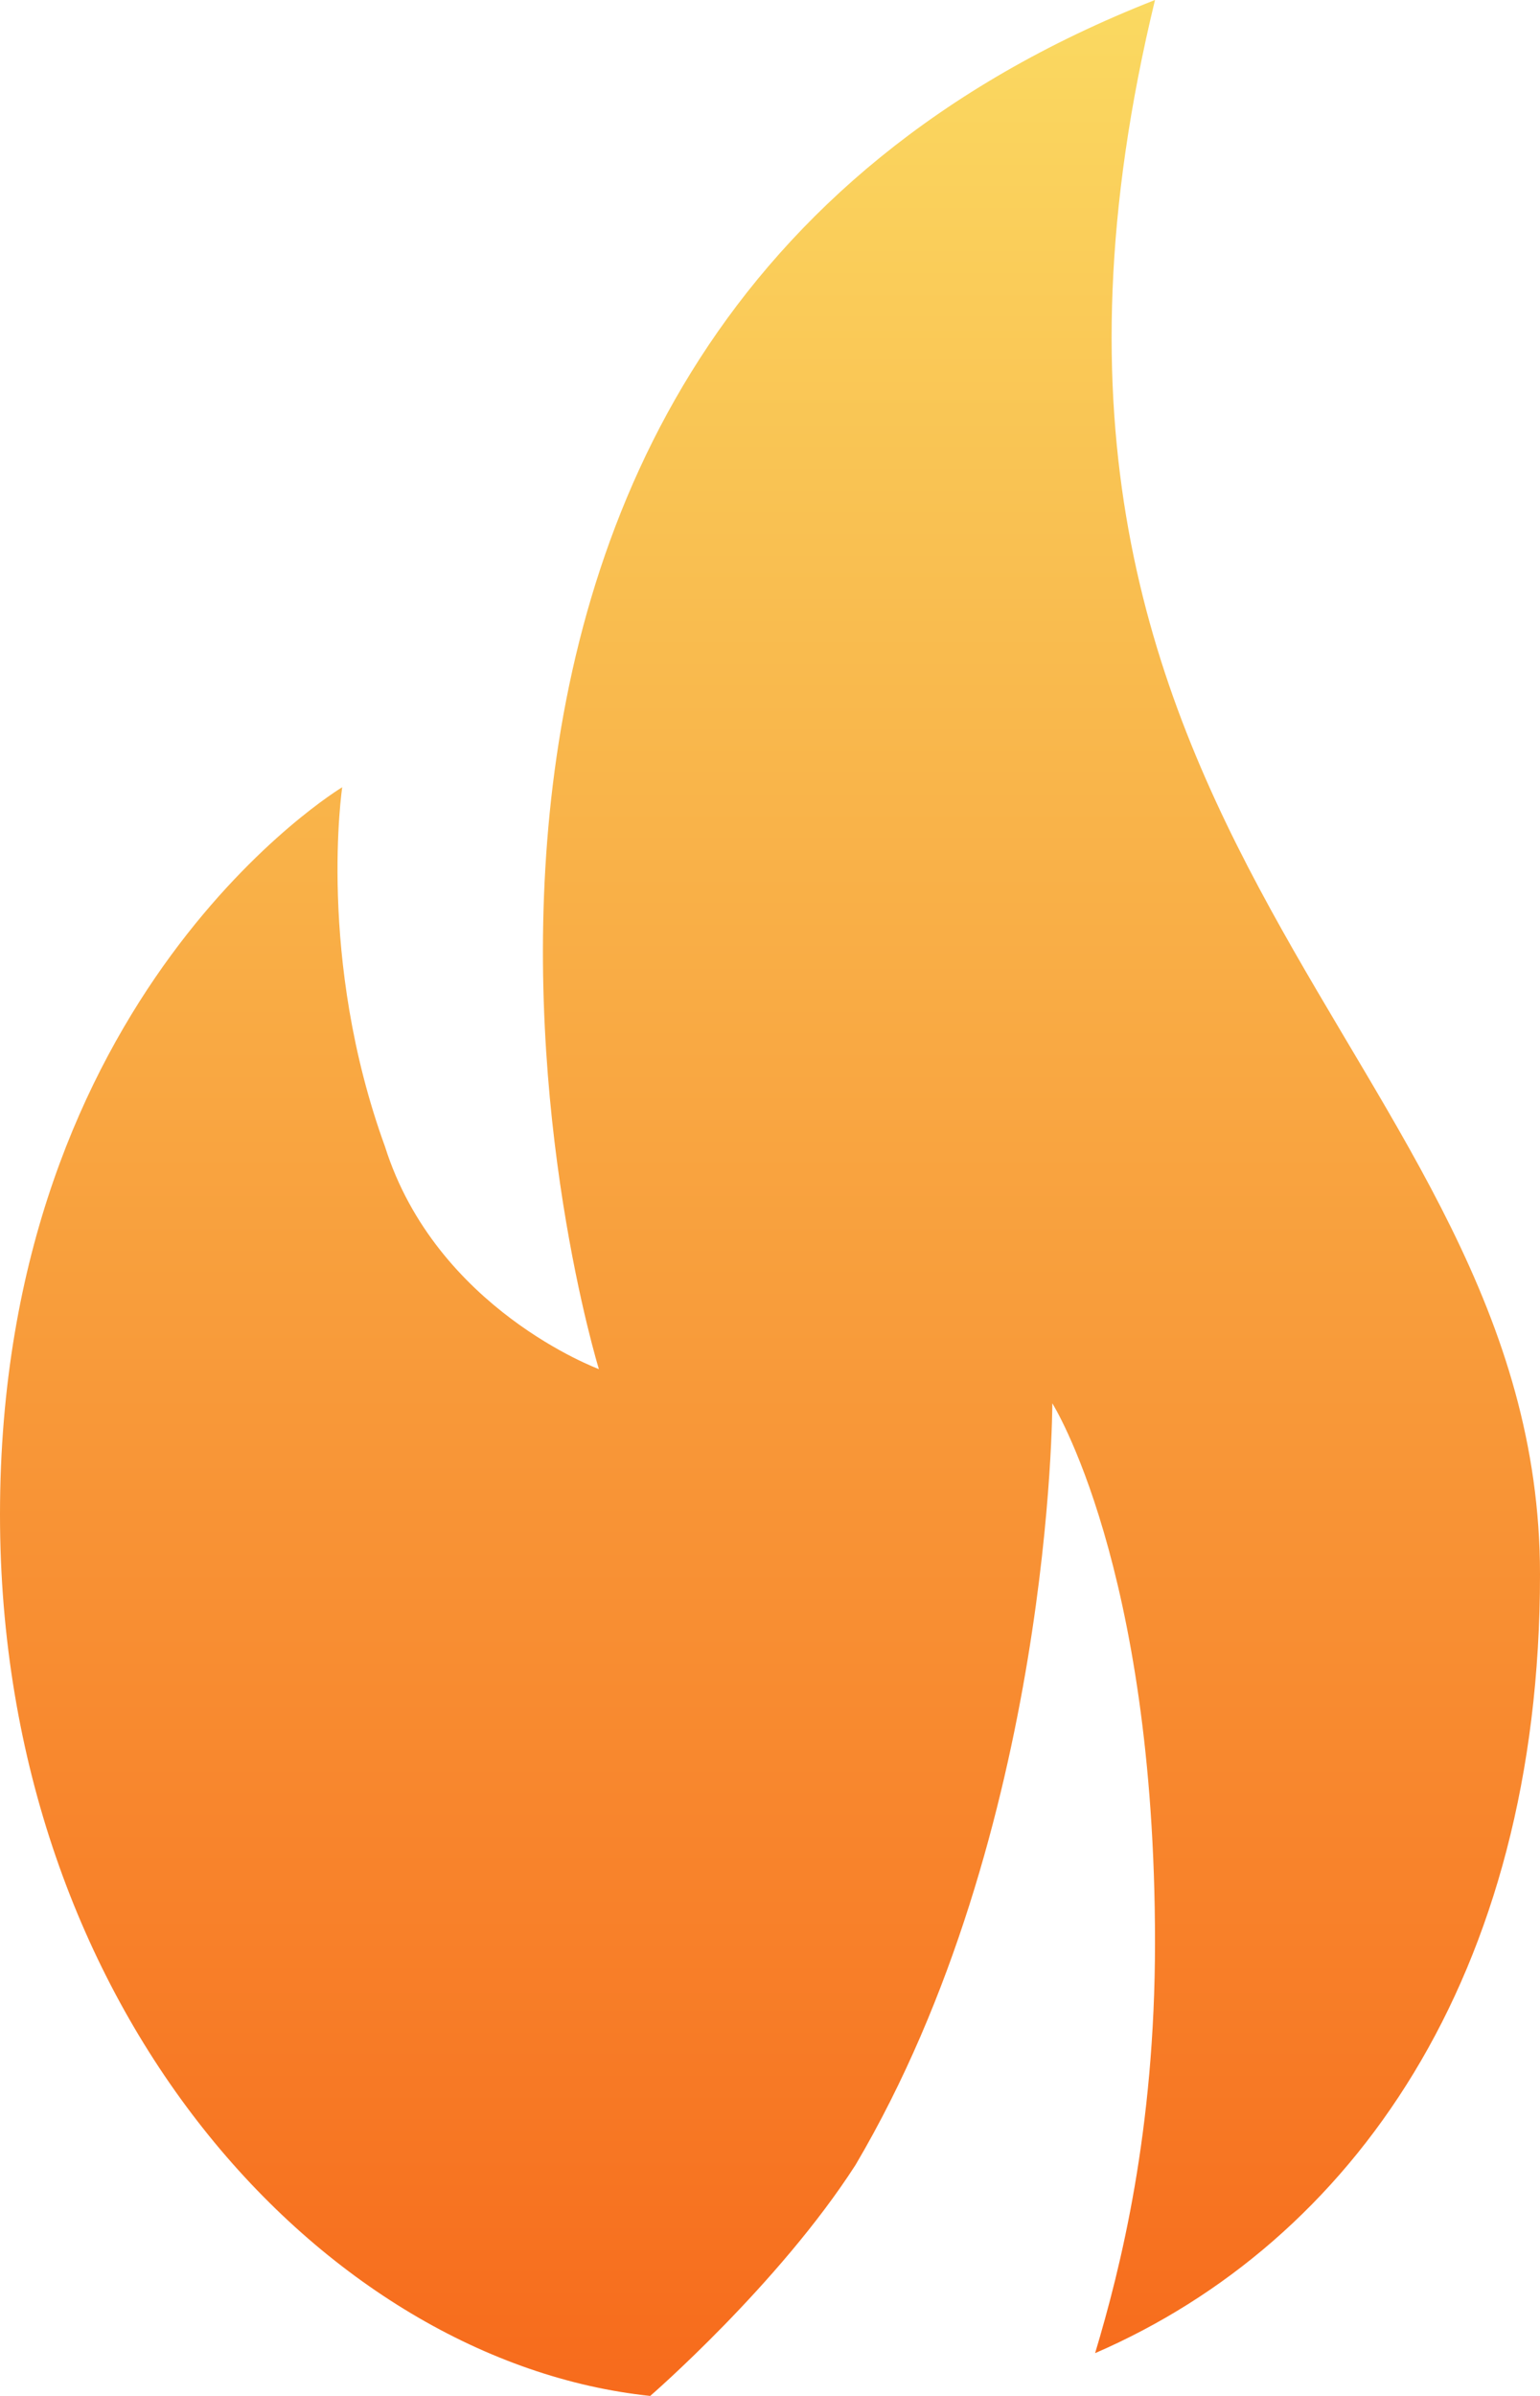 <?xml version="1.0" encoding="utf-8"?>
<!-- Generator: Adobe Illustrator 17.1.0, SVG Export Plug-In . SVG Version: 6.00 Build 0)  -->
<!DOCTYPE svg PUBLIC "-//W3C//DTD SVG 1.1//EN" "http://www.w3.org/Graphics/SVG/1.1/DTD/svg11.dtd">
<svg version="1.1" id="Layer_1" xmlns="http://www.w3.org/2000/svg" xmlns:xlink="http://www.w3.org/1999/xlink" x="0px" y="0px"
	 viewBox="0 0 18 28" enable-background="new 0 0 18 28" xml:space="preserve">
<linearGradient id="SVGID_1_" gradientUnits="userSpaceOnUse" x1="3.333" y1="-123.637" x2="3.333" y2="137.333" gradientTransform="matrix(0.107 0 0 -0.107 8.643 14.714)">
	<stop  offset="0" style="stop-color:#F76B1C"/>
	<stop  offset="1" style="stop-color:#FAD961"/>
</linearGradient>
<path fill="url(#SVGID_1_)" d="M13.5,0C3.3,4,7,16,7,16s-1.9-0.7-2.5-2.6C3.7,11.2,4,9.2,4,9.2s-4,2.4-4,8.5c0,5.8,3.8,9.9,7.6,10.3
	c0,0,1.5-1.3,2.4-2.7c2.3-3.9,2.3-8.9,2.3-8.9s1.2,1.9,1.2,6.3c0,2.2-0.4,3.8-0.7,4.8c3-1.3,5.2-4.4,5.2-9.1
	C18,12.3,11.1,9.9,13.5,0z"/>
</svg>
